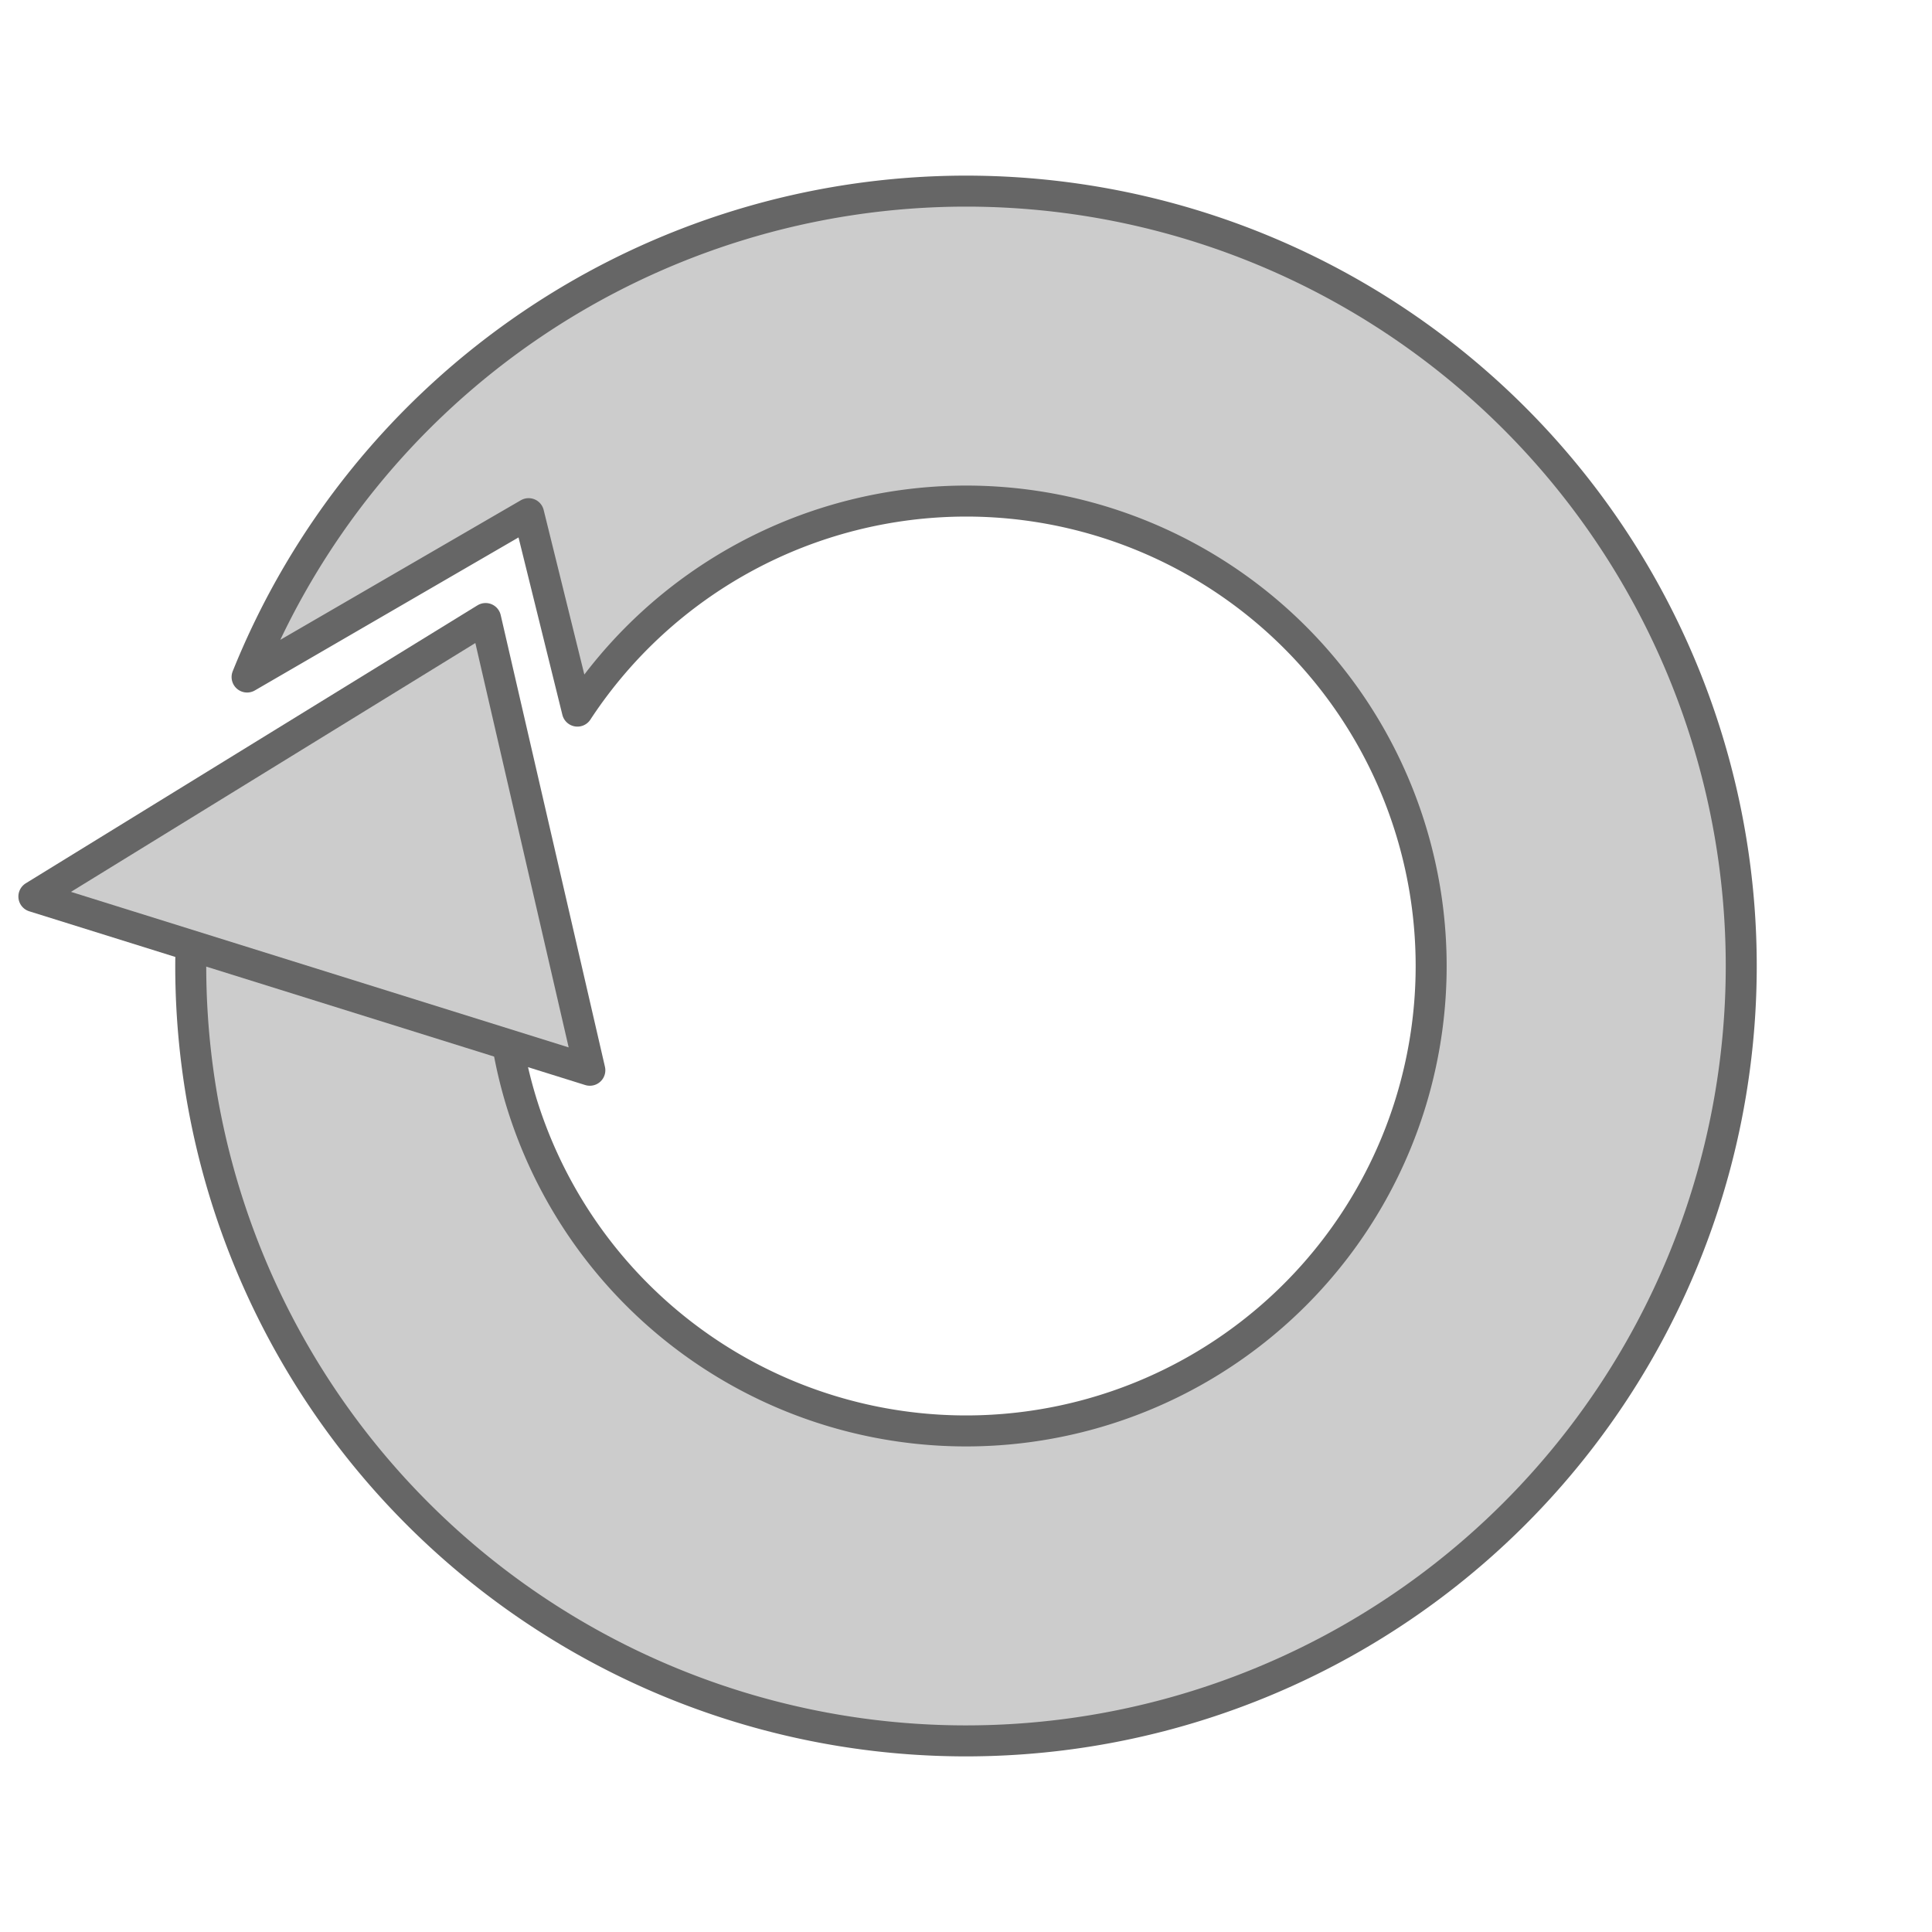 <?xml version="1.0" encoding="UTF-8" standalone="no"?>
<!-- Created with Inkscape (http://www.inkscape.org/) -->

<svg
   xmlns:dc="http://purl.org/dc/elements/1.1/"
   xmlns:cc="http://creativecommons.org/ns#"
   xmlns:rdf="http://www.w3.org/1999/02/22-rdf-syntax-ns#"
   xmlns:svg="http://www.w3.org/2000/svg"
   xmlns="http://www.w3.org/2000/svg"
   xmlns:sodipodi="http://sodipodi.sourceforge.net/DTD/sodipodi-0.dtd"
   xmlns:inkscape="http://www.inkscape.org/namespaces/inkscape"
   width="278"
   height="278"
   viewBox="0 0 278 278"
   id="svg2"
   version="1.1"
   inkscape:version="0.92.4 (5da689c313, 2019-01-14)"
   sodipodi:docname="loading_circle_icon.svg"
   inkscape:export-filename="/home/algot/Documents/runeman.org/clipart/arrow-circle.png"
   inkscape:export-xdpi="48.561157"
   inkscape:export-ydpi="48.561157">
  <title
     id="title3399">Arrow Circle</title>
  <defs
     id="defs4" />
  <sodipodi:namedview
     id="base"
     pagecolor="#ffffff"
     bordercolor="#666666"
     borderopacity="1.0"
     inkscape:pageopacity="0.0"
     inkscape:pageshadow="2"
     inkscape:zoom="2.8284271"
     inkscape:cx="108.5105"
     inkscape:cy="122.04722"
     inkscape:document-units="px"
     inkscape:current-layer="layer1"
     showgrid="true"
     fit-margin-top="14"
     fit-margin-left="0"
     fit-margin-right="14"
     fit-margin-bottom="14"
     inkscape:window-width="1920"
     inkscape:window-height="1017"
     inkscape:window-x="1912"
     inkscape:window-y="-8"
     inkscape:window-maximized="1"
     units="px">
    <inkscape:grid
       type="xygrid"
       id="grid3341"
       originx="-10.126"
       originy="-423.001" />
  </sodipodi:namedview>
  <g
     inkscape:label="Layer 1"
     inkscape:groupmode="layer"
     id="layer1"
     transform="translate(-10.126,-351.361)">
    <path
       style="display:none;opacity:1;fill:none;fill-opacity:1;stroke:#000000;stroke-width:1.871;stroke-linecap:round"
       id="path3358"
       sodipodi:type="arc"
       sodipodi:cx="395.30399"
       sodipodi:cy="309.836"
       sodipodi:rx="121.6008"
       sodipodi:ry="121.6008"
       sodipodi:start="0"
       sodipodi:end="3.1415927"
       d="m 516.905,309.836 a 121.601,121.601 0 0 1 -60.8,105.309 121.601,121.601 0 0 1 -121.601,0 121.601,121.601 0 0 1 -60.8,-105.309 l 121.601,1e-5 z"
       transform="matrix(-0.803,0.596,0.596,0.803,0,0)" />
    <path
       id="path3381"
       d="M 149.126,378.862 A 111.553,111.5 0 0 0 45.681,448.779 l 40.508,-23.506 7.023,28.411 a 66.932,66.9 0 0 1 55.914,-30.223 66.932,66.9 0 0 1 66.932,66.9 66.932,66.9 0 0 1 -66.932,66.9 66.932,66.9 0 0 1 -66.905,-66.154 L 39.028,472.788 A 111.553,111.5 0 0 0 37.573,490.361 111.553,111.5 0 0 0 149.126,601.861 111.553,111.5 0 0 0 260.678,490.361 111.553,111.5 0 0 0 149.126,378.862 Z"
       style="opacity:1;fill:#cccccc;fill-opacity:1;stroke:#666666;stroke-width:4.46;stroke-linecap:round;stroke-miterlimit:4;stroke-dasharray:none;stroke-linejoin:round"
       inkscape:connector-curvature="0" />
    <path
       style="fill:#cccccc;fill-rule:evenodd;stroke:#666666;stroke-width:4.46;stroke-linecap:butt;stroke-linejoin:round;stroke-miterlimit:4;stroke-dasharray:none;stroke-opacity:1"
       d="m 80,440.362 -65,40 80,25 z"
       id="path3383"
       inkscape:connector-curvature="0"
       sodipodi:nodetypes="cccc" />
  </g>
</svg>
